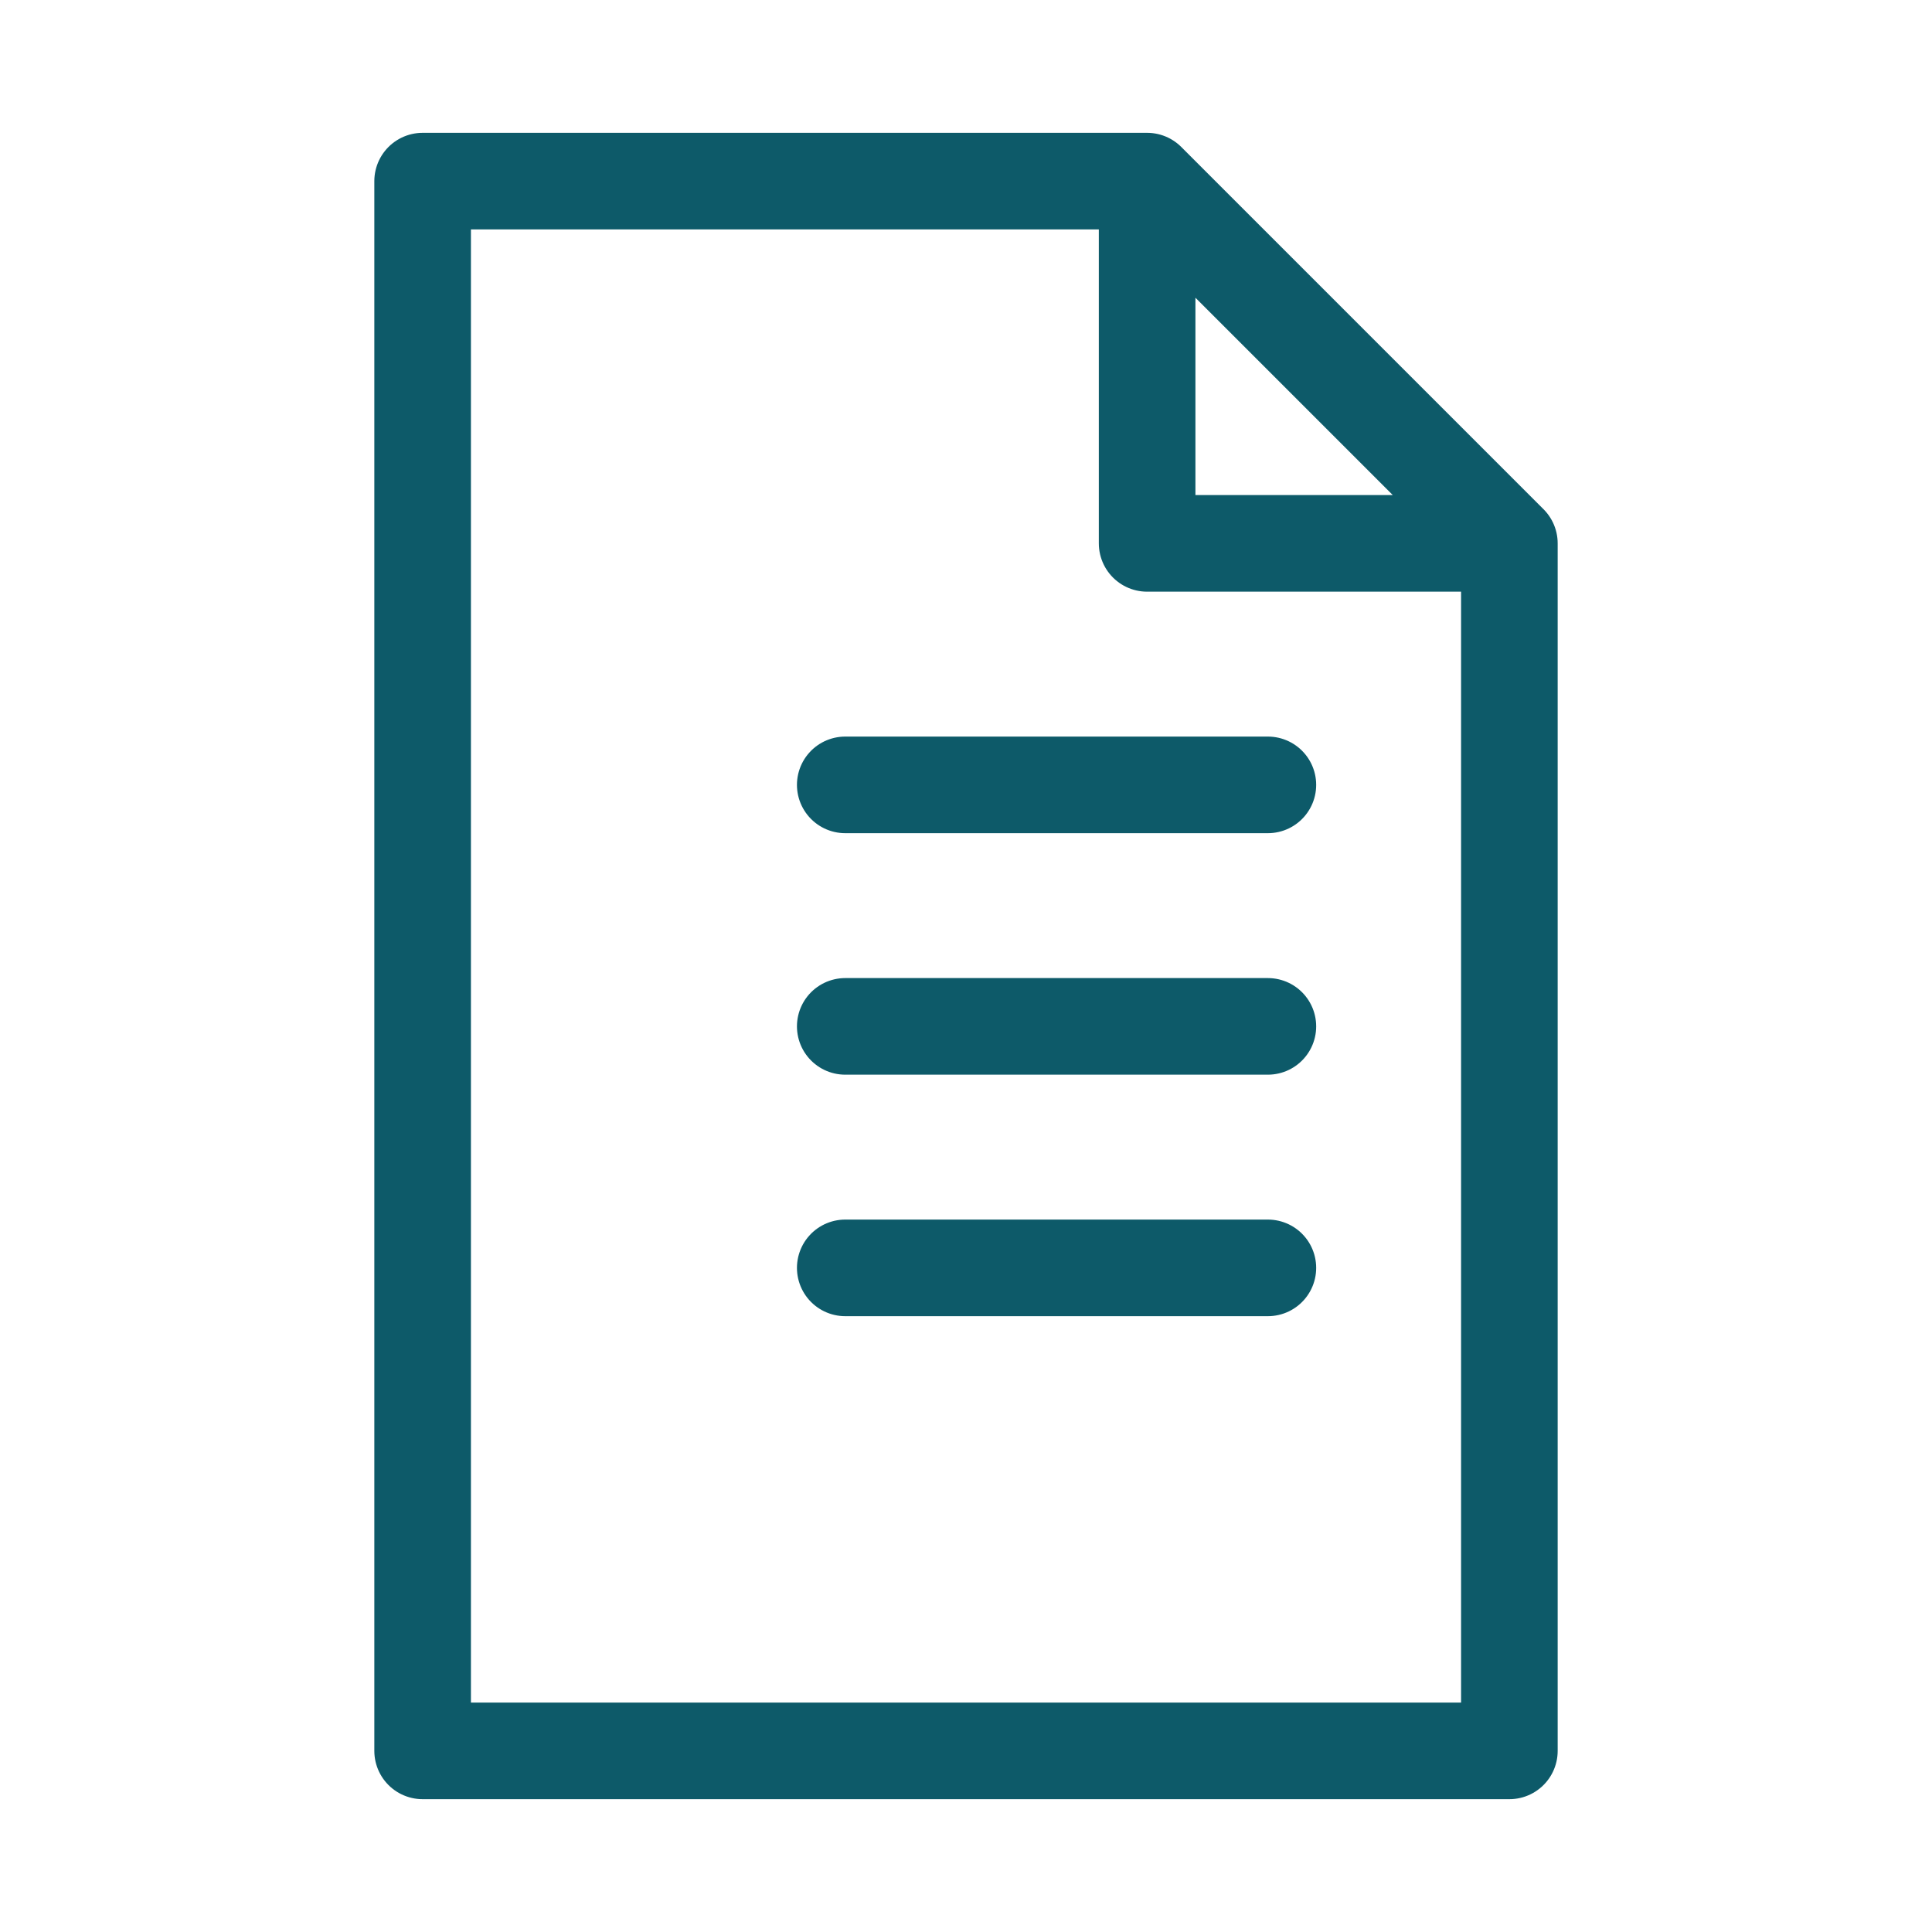 <svg width="40" height="40" viewBox="0 0 40 40" fill="none" xmlns="http://www.w3.org/2000/svg">
<g clip-path="url(#clip0_629_672)">
<path d="M23.75 3.75V11.25H31.25L23.75 3.75ZM23.75 3.75H8.75V36.25H31.25V11.25" stroke="#0D5A69" stroke-width="2" stroke-miterlimit="10" stroke-linecap="round" stroke-linejoin="round"/>
<path d="M17.5 16.25H26.25" stroke="#0D5A69" stroke-width="2" stroke-miterlimit="10" stroke-linecap="round" stroke-linejoin="round"/>
<path d="M17.5 21.25H26.25" stroke="#0D5A69" stroke-width="2" stroke-miterlimit="10" stroke-linecap="round" stroke-linejoin="round"/>
<path d="M17.5 26.25H26.25" stroke="#0D5A69" stroke-width="2" stroke-miterlimit="10" stroke-linecap="round" stroke-linejoin="round"/>
</g>
<defs>
<clipPath id="clip0_629_672">
<rect width="40" height="40" fill="white"/>
</clipPath>
</defs>
</svg>
